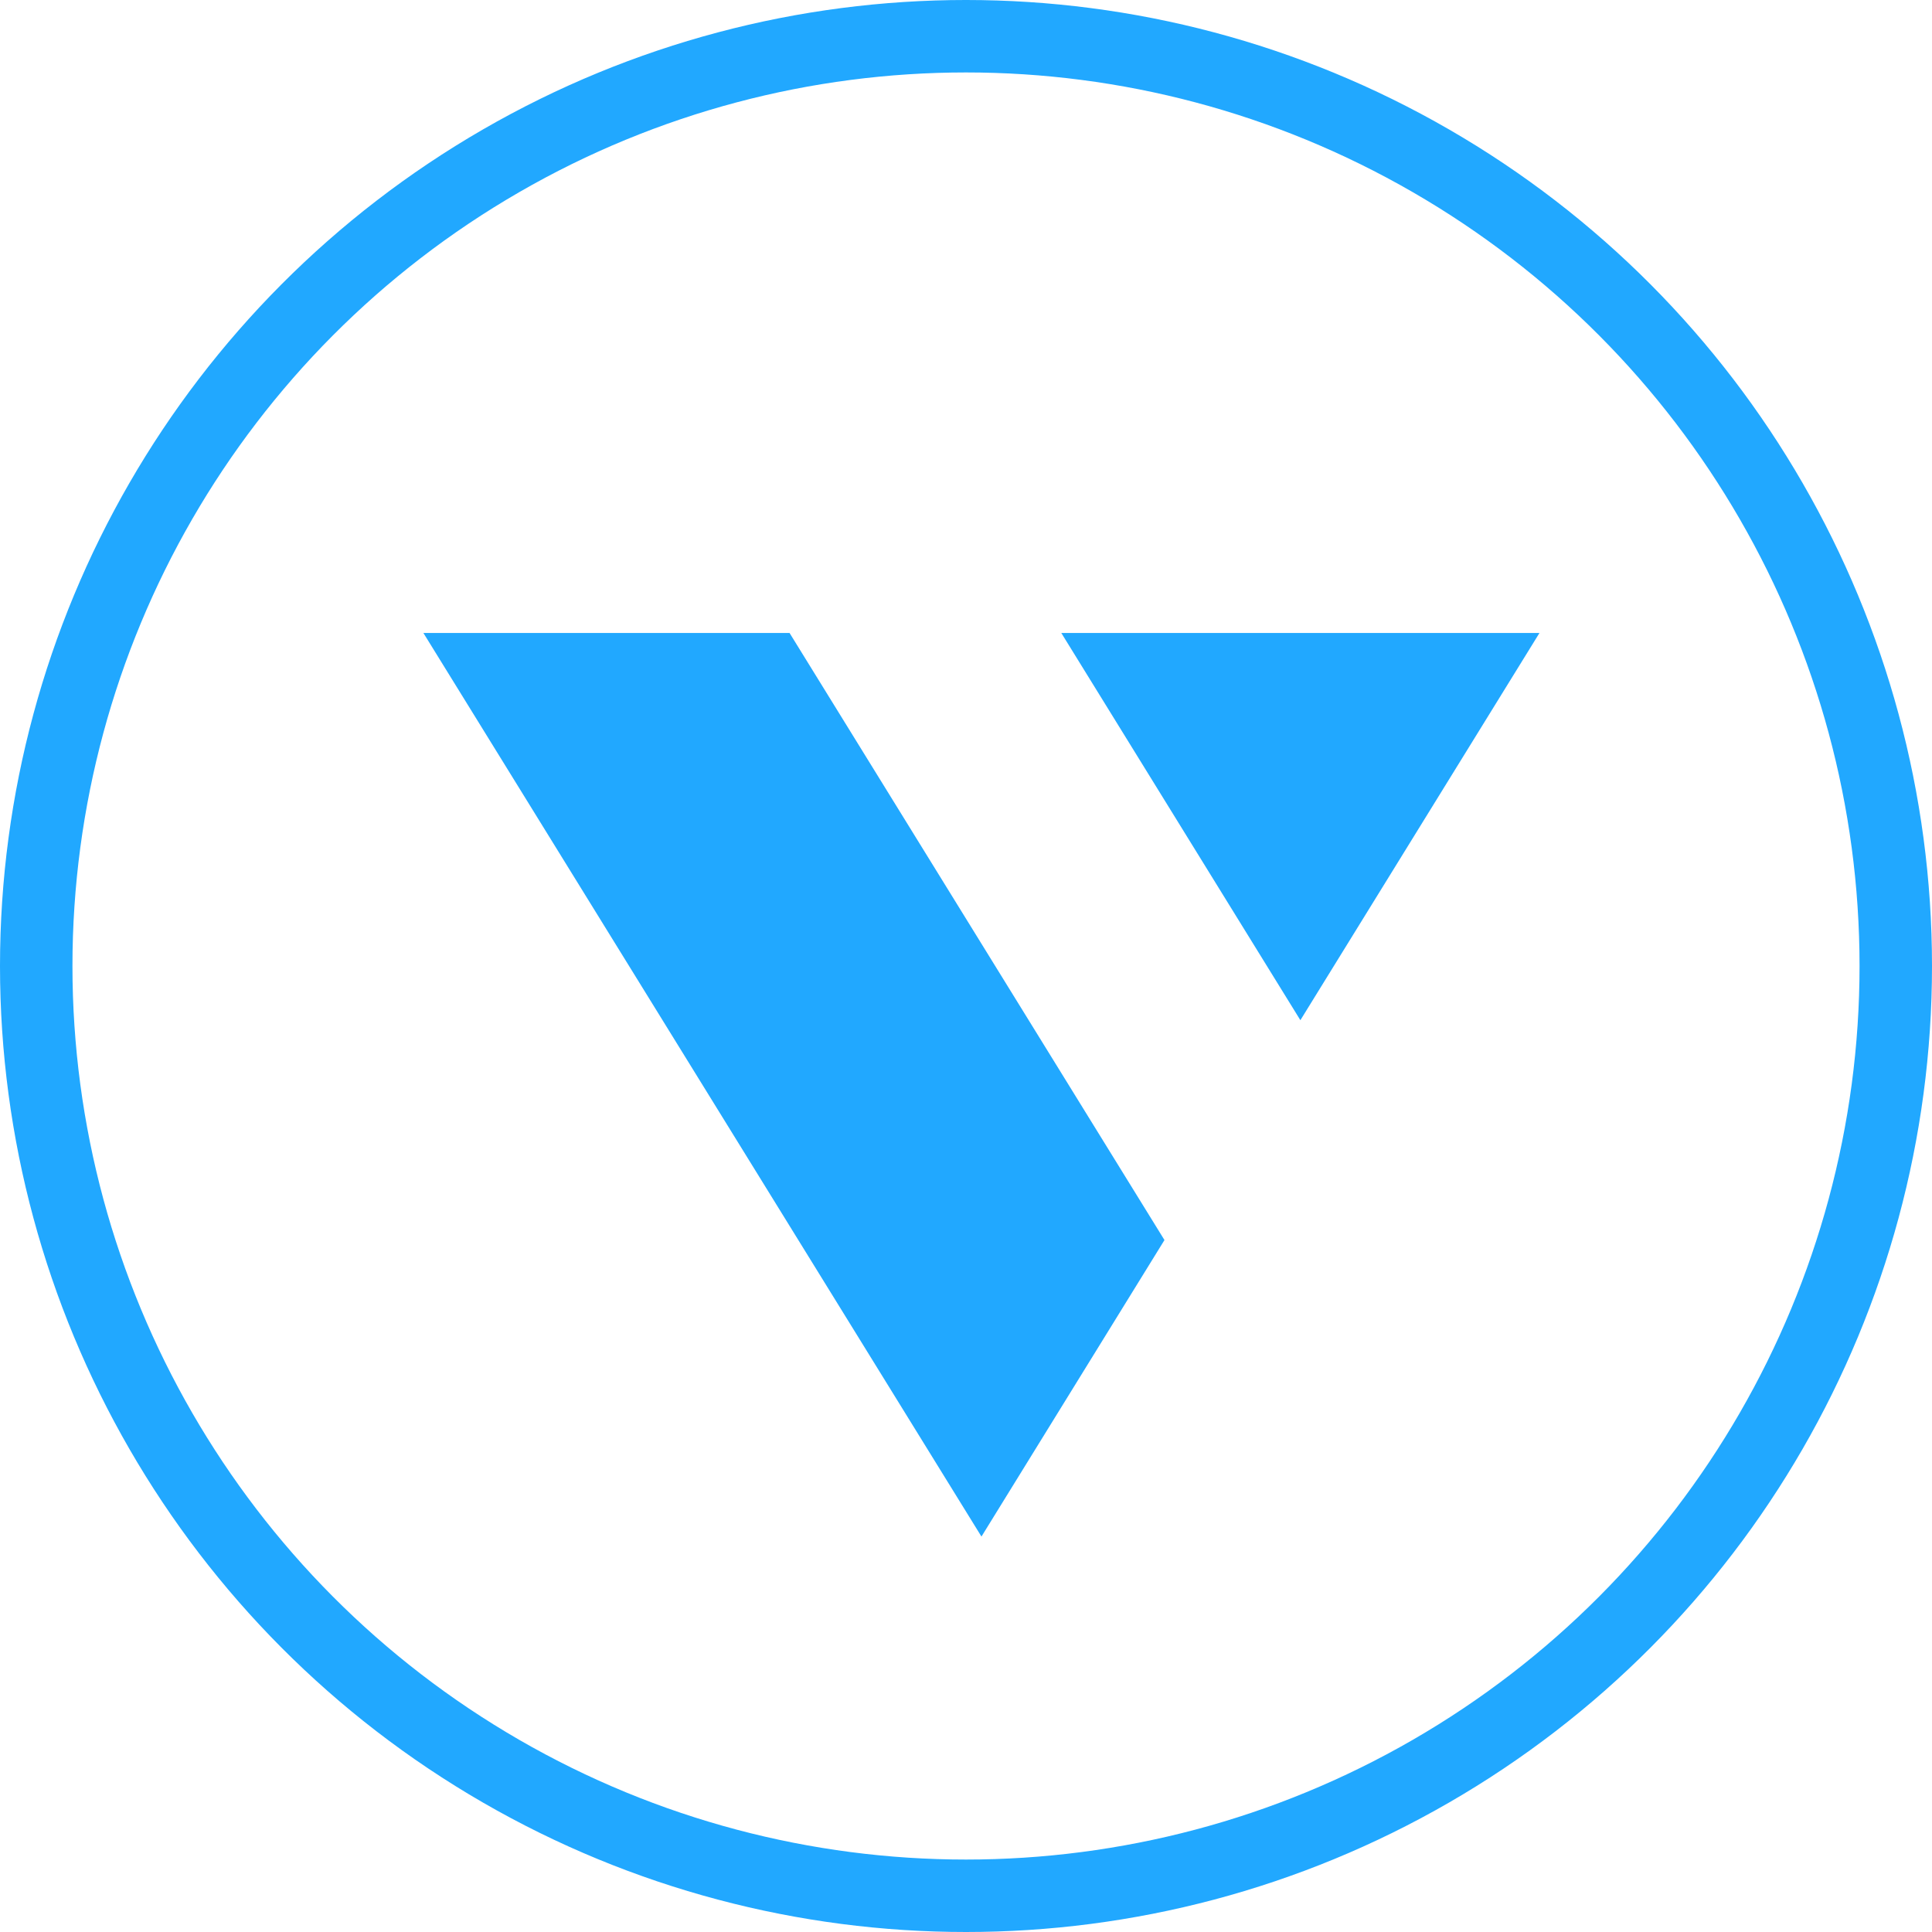 <svg xmlns="http://www.w3.org/2000/svg" viewBox="-225 2766.505 80 80">
  <defs>
    <style>
      .cls-1, .cls-4 {
        fill: none;
      }

      .cls-1 {
        stroke: #21a8ff;
        stroke-width: 3px;
      }

      .cls-2 {
        fill: #21a8ff;
      }

      .cls-3 {
        stroke: none;
      }
    </style>
  </defs>
  <g id="Group_215" data-name="Group 215" transform="translate(-667 -22)">
    <g id="Ellipse_2" data-name="Ellipse 2" class="cls-1" transform="translate(442 2788.505)">
      <circle class="cls-3" cx="40" cy="40" r="40"/>
      <circle class="cls-4" cx="40" cy="40" r="38.5"/>
    </g>
    <g id="Group_116" data-name="Group 116" transform="translate(459.532 2814.715)">
      <path id="Path_148" data-name="Path 148" class="cls-2" d="M496.8,57.634,506.7,41.6H486.9Z" transform="translate(-460.486 -41.6)"/>
      <path id="Path_149" data-name="Path 149" class="cls-2" d="M56.962,41.6H41.8L64.908,79.016l7.578-12.278Z" transform="translate(-41.8 -41.6)"/>
    </g>
  </g>
</svg>
